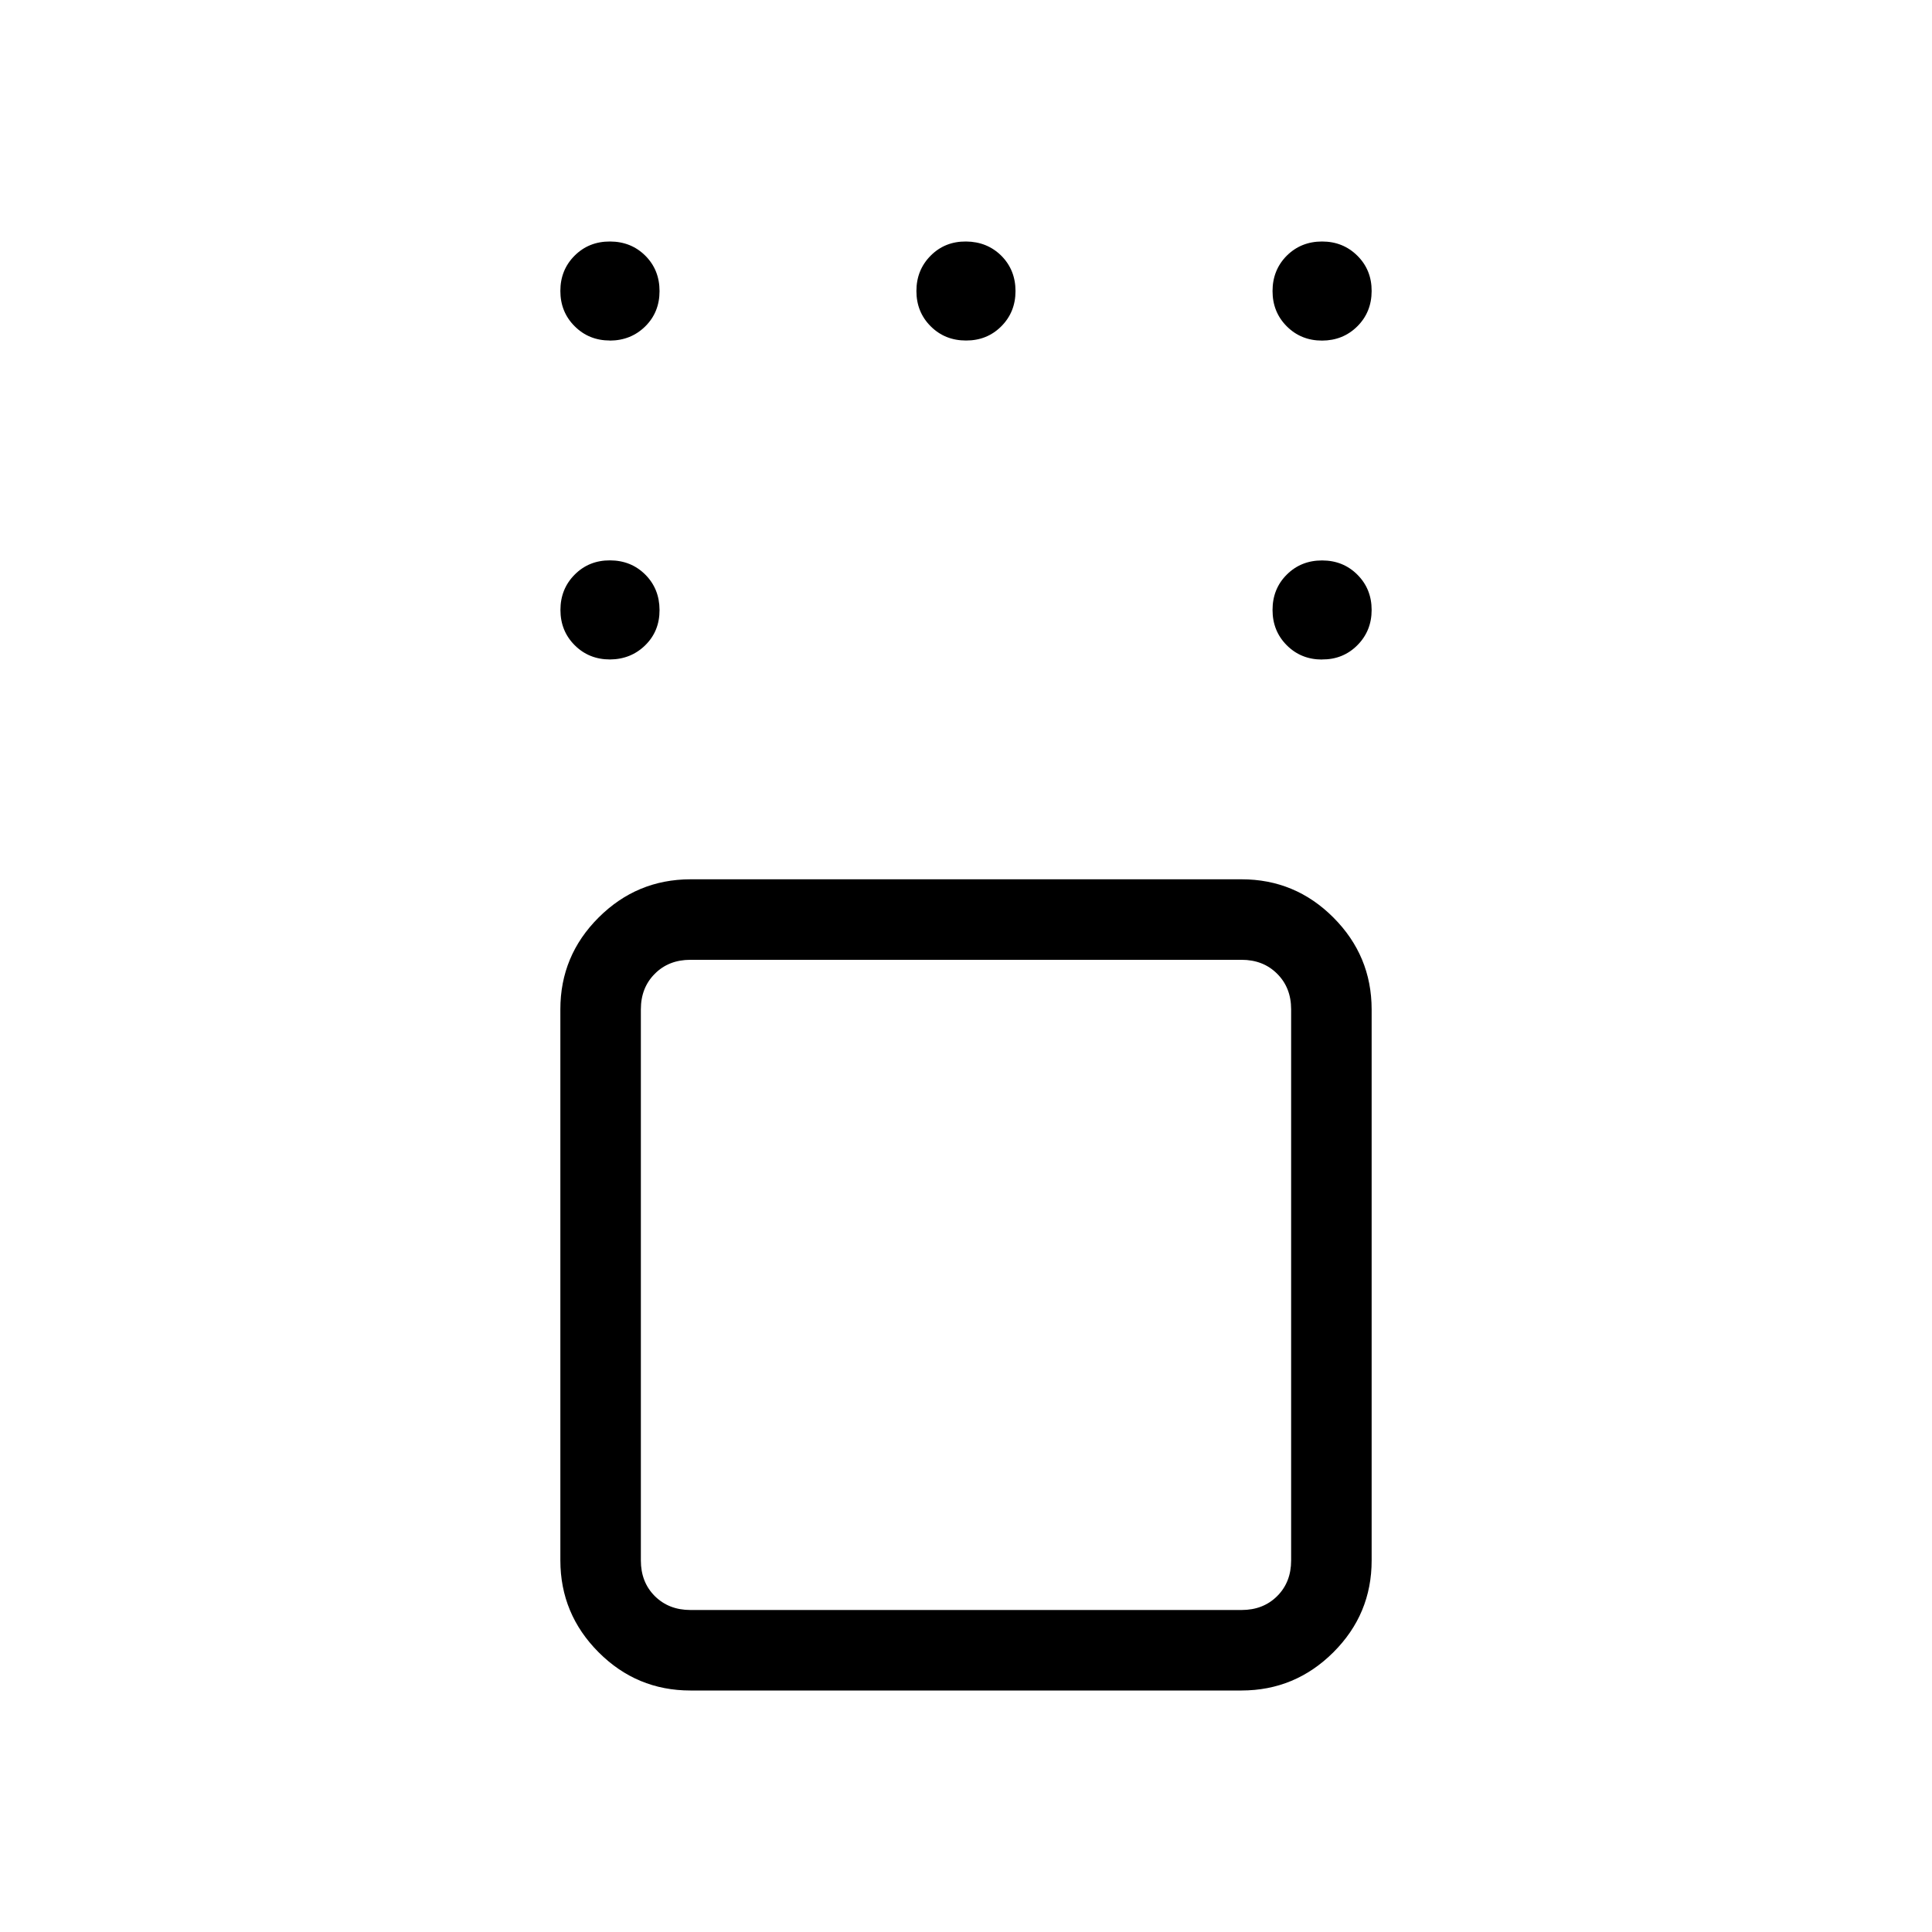 <svg xmlns="http://www.w3.org/2000/svg" width="1em" height="1em" viewBox="0 0 24 24"><path fill="currentColor" d="M8.577 21q-.667 0-1.141-.475t-.475-1.14v-6.847q0-.666.475-1.14t1.141-.475h6.846q.667 0 1.141.475t.475 1.14v6.847q0 .666-.475 1.14T15.423 21zm6.846-9.077H8.577q-.27 0-.442.173q-.174.173-.174.443v6.846q0 .269.173.442q.174.173.443.173h6.846q.27 0 .443-.173t.173-.442v-6.847q0-.269-.174-.442q-.173-.173-.442-.173m1-3.73q-.261 0-.438-.177t-.177-.439t.176-.438q.177-.177.439-.177t.439.177t.177.438t-.178.439t-.438.176m0-3.961q-.261 0-.438-.177t-.177-.438t.176-.439Q16.162 3 16.423 3t.439.177t.177.439t-.178.438t-.438.177M12 4.23q-.262 0-.439-.177t-.177-.438t.177-.439T12 3t.439.177q.176.177.176.439q0 .261-.177.438T12 4.23m-4.423 0q-.261 0-.438-.177q-.178-.177-.178-.439q0-.261.177-.438T7.578 3t.439.177t.176.439t-.177.438t-.438.177m0 3.961q-.262 0-.439-.177t-.177-.438t.177-.439t.439-.177t.438.177t.177.439t-.177.438t-.438.177M12 15.962"/></svg>